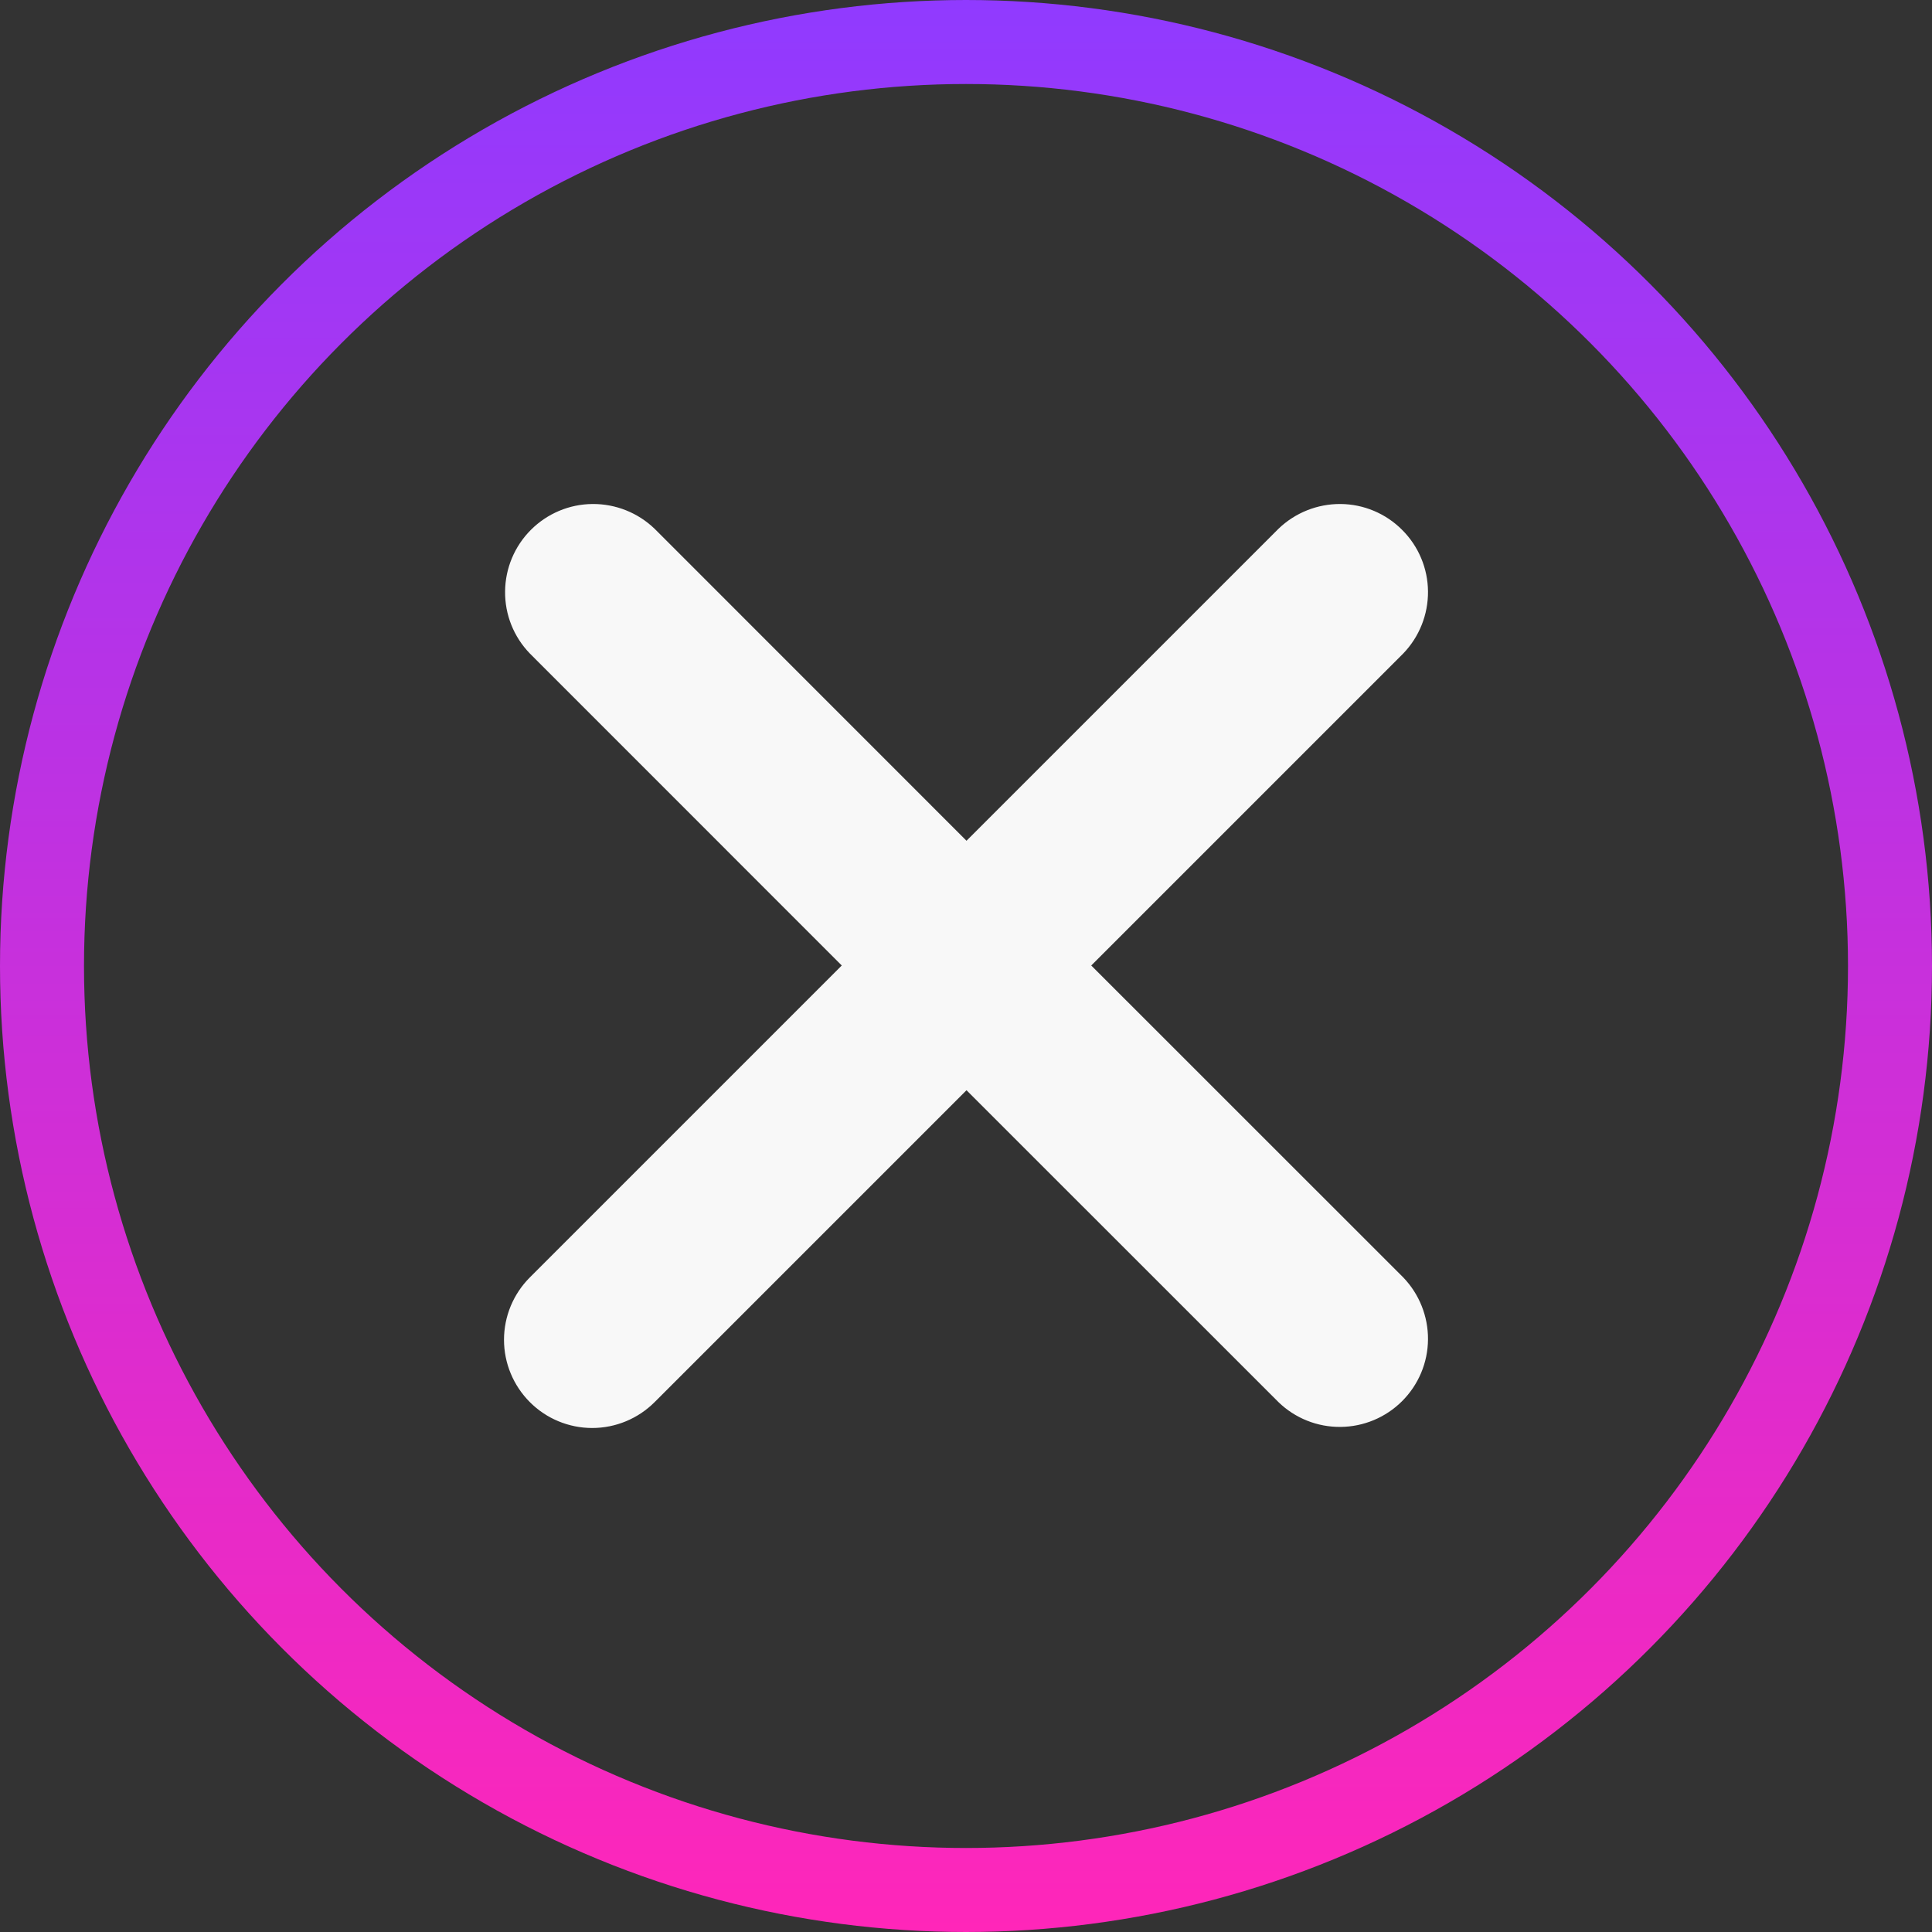 <svg width="23" height="23" viewBox="0 0 23 23" fill="none" xmlns="http://www.w3.org/2000/svg">
<rect x="0" y="0" width="23" height="23" fill="#333333" stroke="none"/>
<circle cx="11.5" cy="11.5" r="11" stroke="url(#paint0_linear_1937_4582)"/>
<path d="M6.308 16.692C6.504 16.889 6.772 17 7.05 17C7.329 17 7.596 16.889 7.793 16.692L11.506 12.979L15.22 16.692C15.418 16.884 15.684 16.99 15.959 16.987C16.234 16.985 16.498 16.874 16.692 16.68C16.887 16.485 16.998 16.222 17 15.946C17.002 15.671 16.896 15.405 16.705 15.207L12.991 11.494L16.705 7.78C16.896 7.582 17.002 7.317 17 7.041C16.998 6.766 16.887 6.502 16.692 6.308C16.498 6.113 16.234 6.002 15.959 6C15.684 5.998 15.418 6.104 15.22 6.295L11.506 10.009L7.793 6.295C7.595 6.104 7.329 5.998 7.054 6C6.778 6.002 6.515 6.113 6.32 6.308C6.126 6.502 6.015 6.766 6.013 7.041C6.01 7.317 6.116 7.582 6.308 7.78L10.021 11.494L6.308 15.207C6.111 15.404 6 15.671 6 15.95C6 16.228 6.111 16.495 6.308 16.692Z" fill="#F8F8F8"/>
<defs>
<linearGradient id="paint0_linear_1937_4582" x1="11.5" y1="0" x2="11.5" y2="23" gradientUnits="userSpaceOnUse">
<stop stop-color="#903AFF"/>
<stop offset="1" stop-color="#FF26B9"/>
</linearGradient>
</defs>
</svg>
